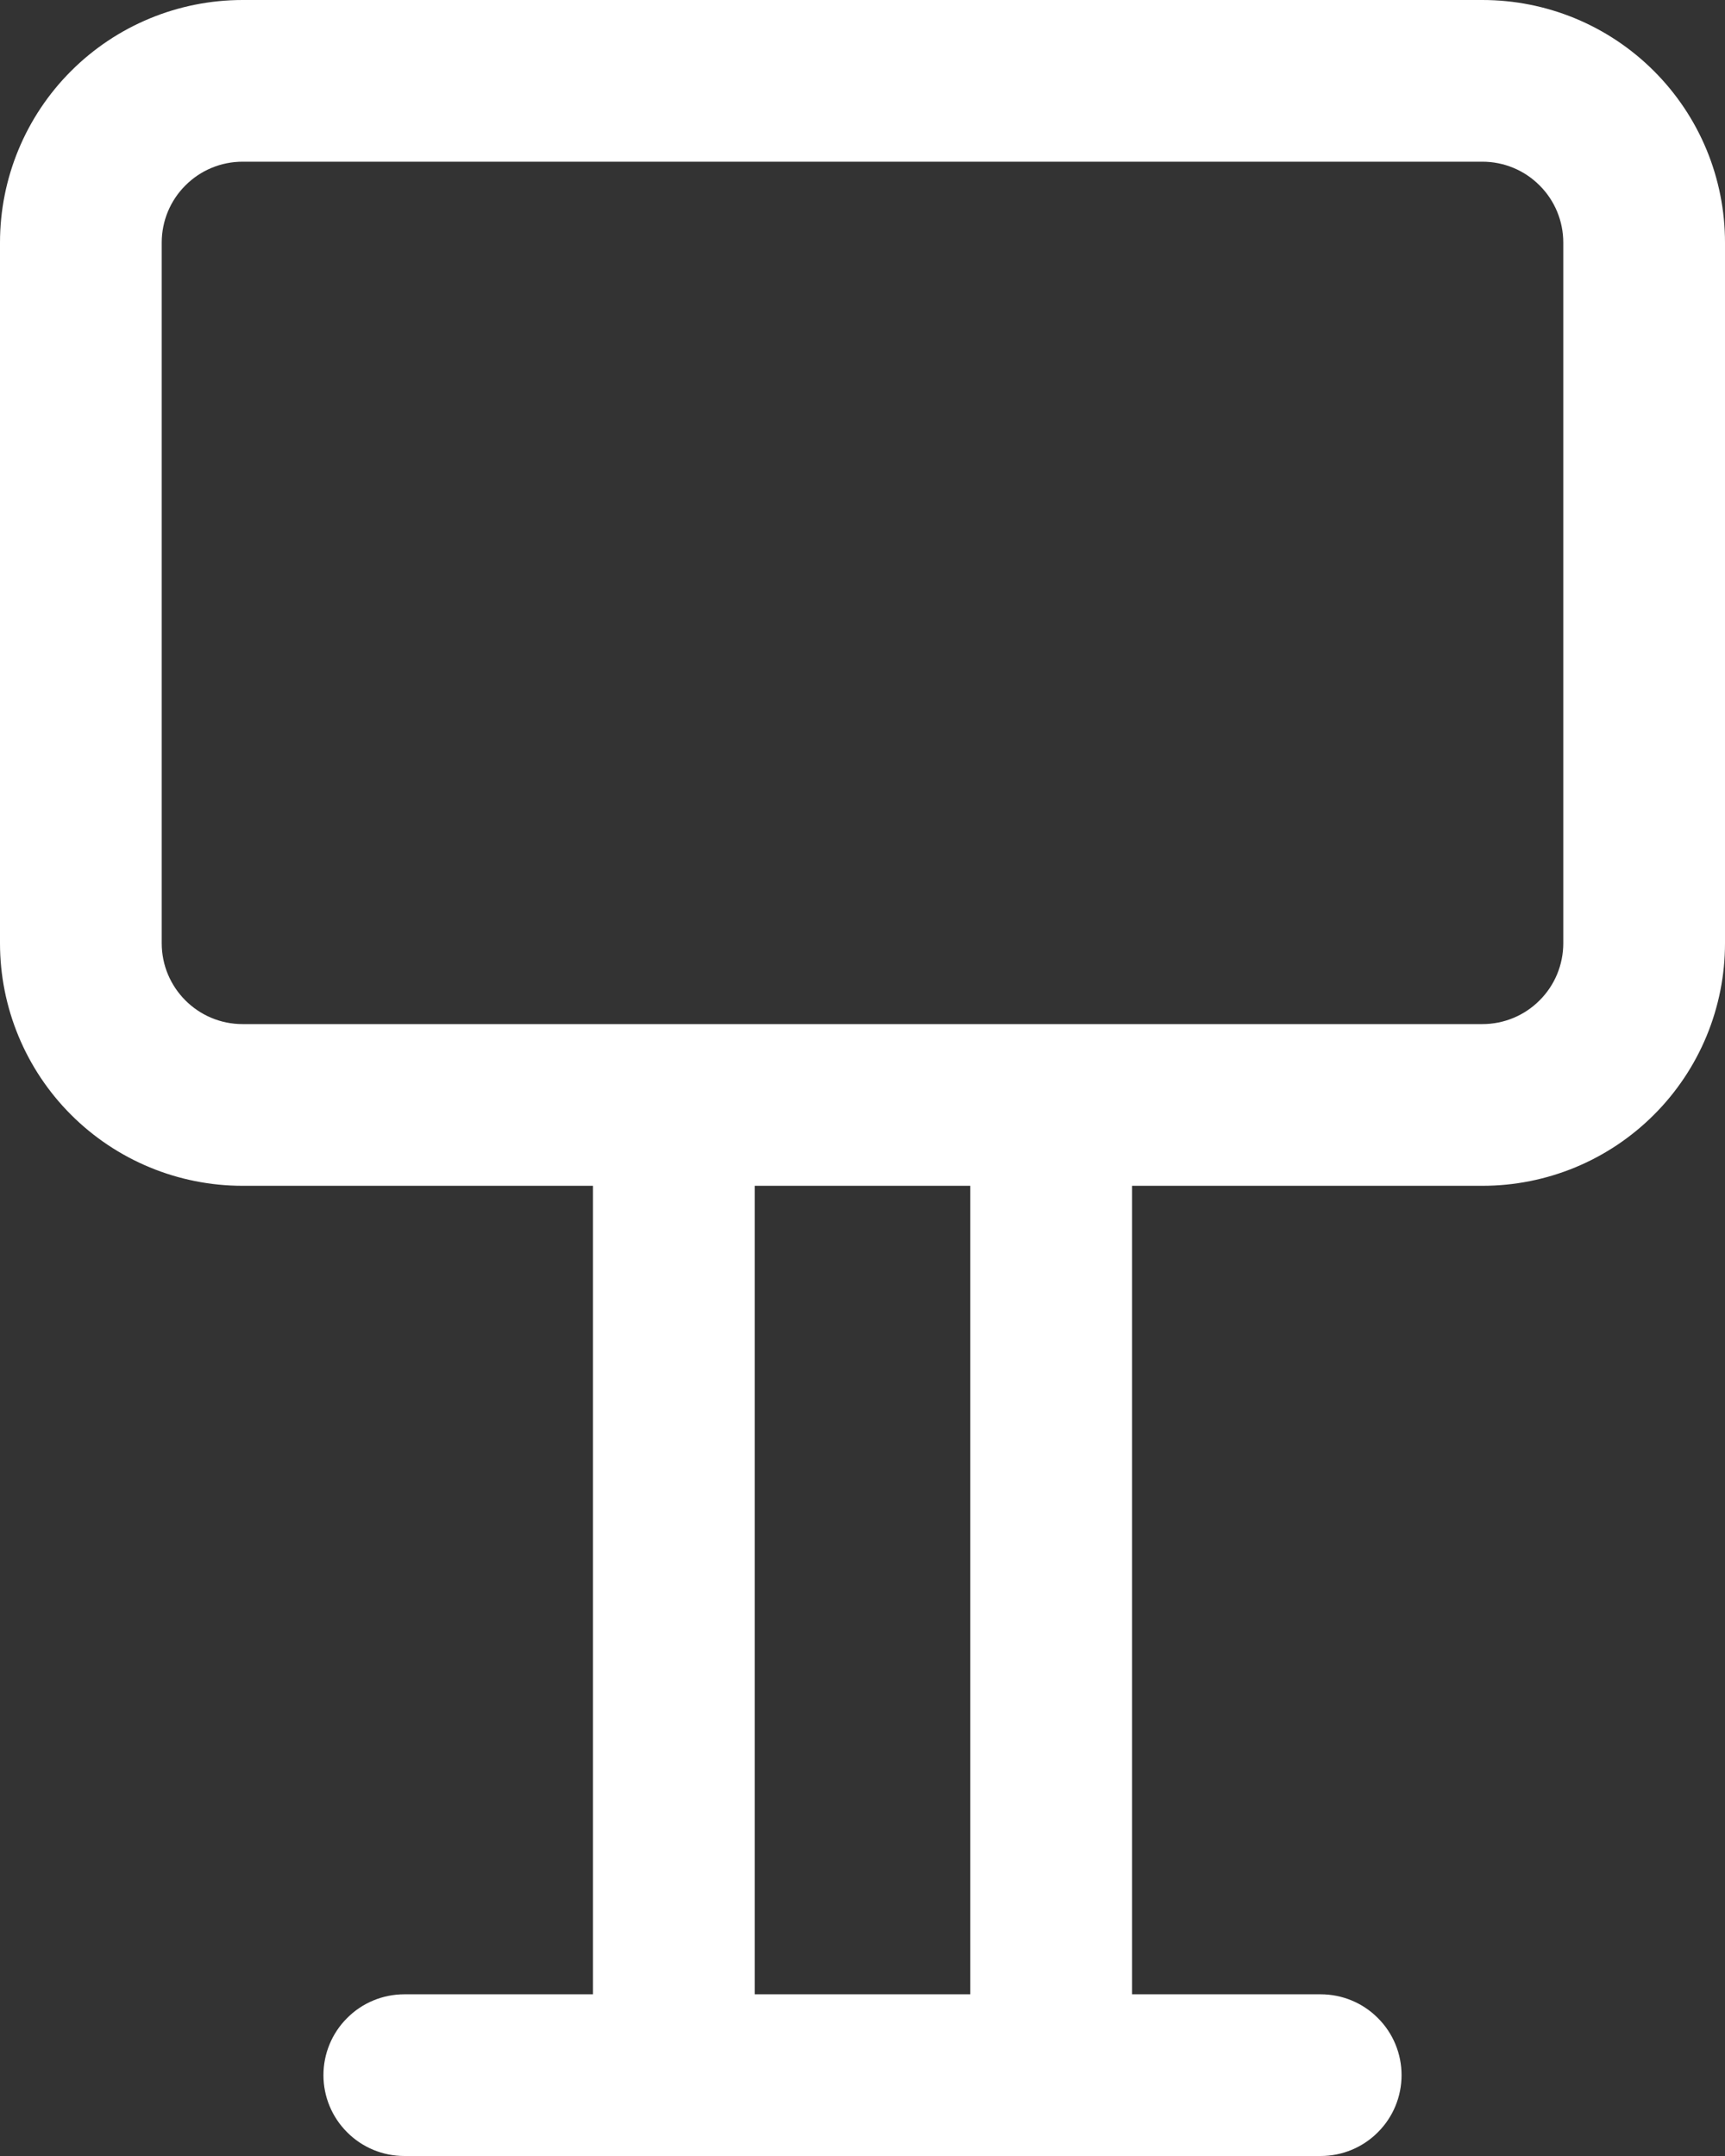 <svg width="16" height="20" viewBox="0 0 16 20" fill="none" xmlns="http://www.w3.org/2000/svg">
<rect x="0" y="0" width="16" height="20" fill="#333333" stroke="none"/>
<path d="M0 2.25C0 1.653 0.237 1.081 0.659 0.659C1.081 0.237 1.653 0 2.25 0H13.75C14.046 0 14.338 0.058 14.611 0.171C14.884 0.284 15.132 0.45 15.341 0.659C15.55 0.868 15.716 1.116 15.829 1.389C15.942 1.662 16 1.955 16 2.25V8.75C16 9.045 15.942 9.338 15.829 9.611C15.716 9.884 15.55 10.132 15.341 10.341C15.132 10.55 14.884 10.716 14.611 10.829C14.338 10.942 14.046 11 13.75 11H10.5V18.5H12.25C12.449 18.5 12.64 18.579 12.78 18.72C12.921 18.86 13 19.051 13 19.25C13 19.449 12.921 19.64 12.78 19.78C12.64 19.921 12.449 20 12.25 20H3.75C3.551 20 3.36 19.921 3.22 19.78C3.079 19.64 3 19.449 3 19.25C3 19.051 3.079 18.86 3.22 18.72C3.36 18.579 3.551 18.5 3.75 18.5H5.5V11H2.25C1.653 11 1.081 10.763 0.659 10.341C0.237 9.919 0 9.347 0 8.75V2.25ZM7 11V18.5H9V11H7ZM2.25 1.5C2.051 1.5 1.86 1.579 1.72 1.72C1.579 1.86 1.5 2.051 1.5 2.25V8.75C1.5 9.164 1.836 9.5 2.25 9.5H13.75C13.949 9.5 14.14 9.421 14.28 9.28C14.421 9.14 14.5 8.949 14.5 8.75V2.25C14.5 2.051 14.421 1.86 14.28 1.72C14.14 1.579 13.949 1.5 13.75 1.5H2.25Z" fill="#ffffff"/>
</svg>
